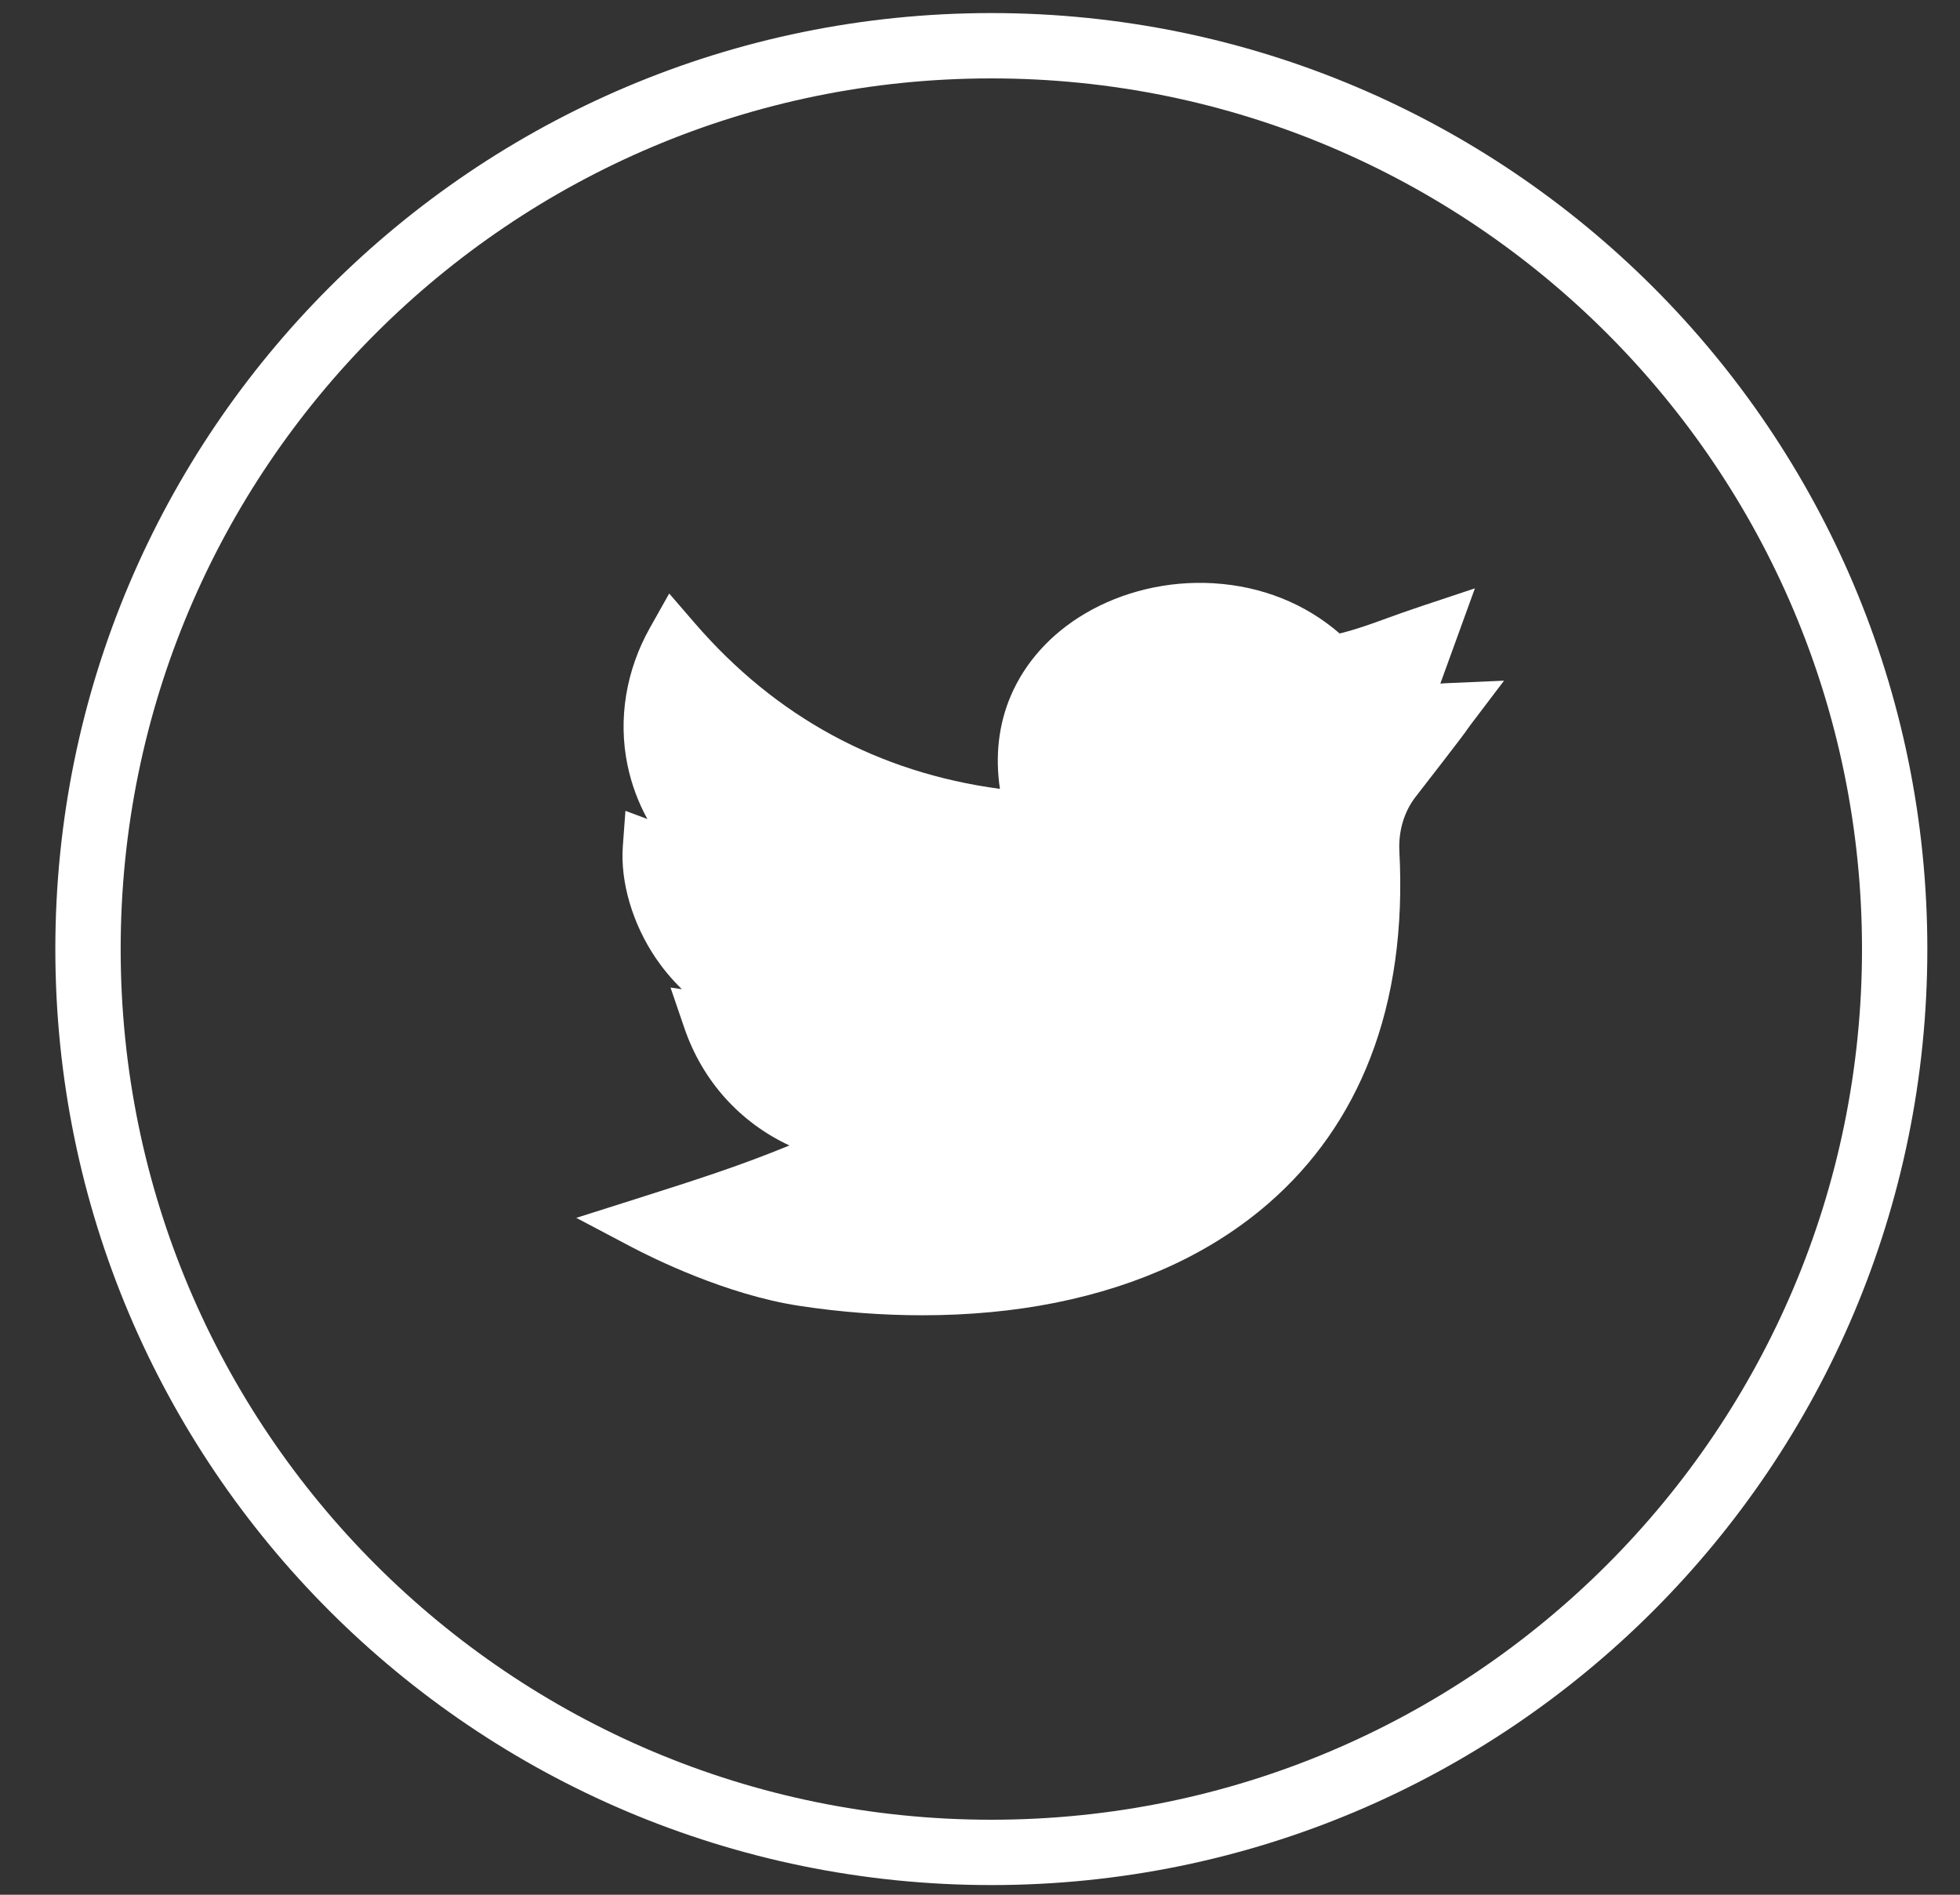<svg width="30" height="29" viewBox="0 0 30 29" fill="none" xmlns="http://www.w3.org/2000/svg">
<rect x="0" y="0" width="30" height="29" fill="#333333" stroke="none"/>
<path d="M15.174 28.352C22.81 28.352 29 22.162 29 14.526C29 6.89 22.81 0.7 15.174 0.7C7.538 0.7 1.347 6.89 1.347 14.526C1.347 22.162 7.538 28.352 15.174 28.352Z" stroke="white"/>
<path d="M14.119 20.131C13.505 20.131 12.873 20.084 12.237 19.987C11.117 19.818 9.983 19.253 9.662 19.084L8.821 18.64L9.732 18.351C10.728 18.035 11.333 17.839 12.083 17.532C11.332 17.182 10.754 16.551 10.475 15.735L10.263 15.115L10.437 15.14C10.272 14.98 10.142 14.818 10.041 14.67C9.683 14.144 9.493 13.502 9.533 12.952L9.573 12.41L9.909 12.536C9.767 12.277 9.665 12.001 9.605 11.712C9.458 11.007 9.581 10.258 9.951 9.603L10.243 9.084L10.635 9.538C11.874 10.973 13.443 11.825 15.305 12.074C15.229 11.568 15.286 11.08 15.474 10.643C15.694 10.133 16.084 9.701 16.604 9.393C17.18 9.052 17.879 8.886 18.572 8.927C19.308 8.971 19.975 9.236 20.505 9.696C20.764 9.631 20.955 9.562 21.213 9.468C21.368 9.412 21.544 9.348 21.764 9.275L22.575 9.005L22.046 10.463C22.081 10.46 22.117 10.457 22.155 10.456L23.021 10.418L22.509 11.093C22.48 11.132 22.472 11.143 22.462 11.158C22.421 11.218 22.369 11.292 21.666 12.198C21.491 12.424 21.403 12.72 21.419 13.029C21.481 14.205 21.332 15.27 20.974 16.192C20.636 17.065 20.112 17.814 19.416 18.418C18.556 19.165 17.459 19.677 16.155 19.939C15.516 20.067 14.829 20.131 14.119 20.131Z" fill="white"/>
</svg>
